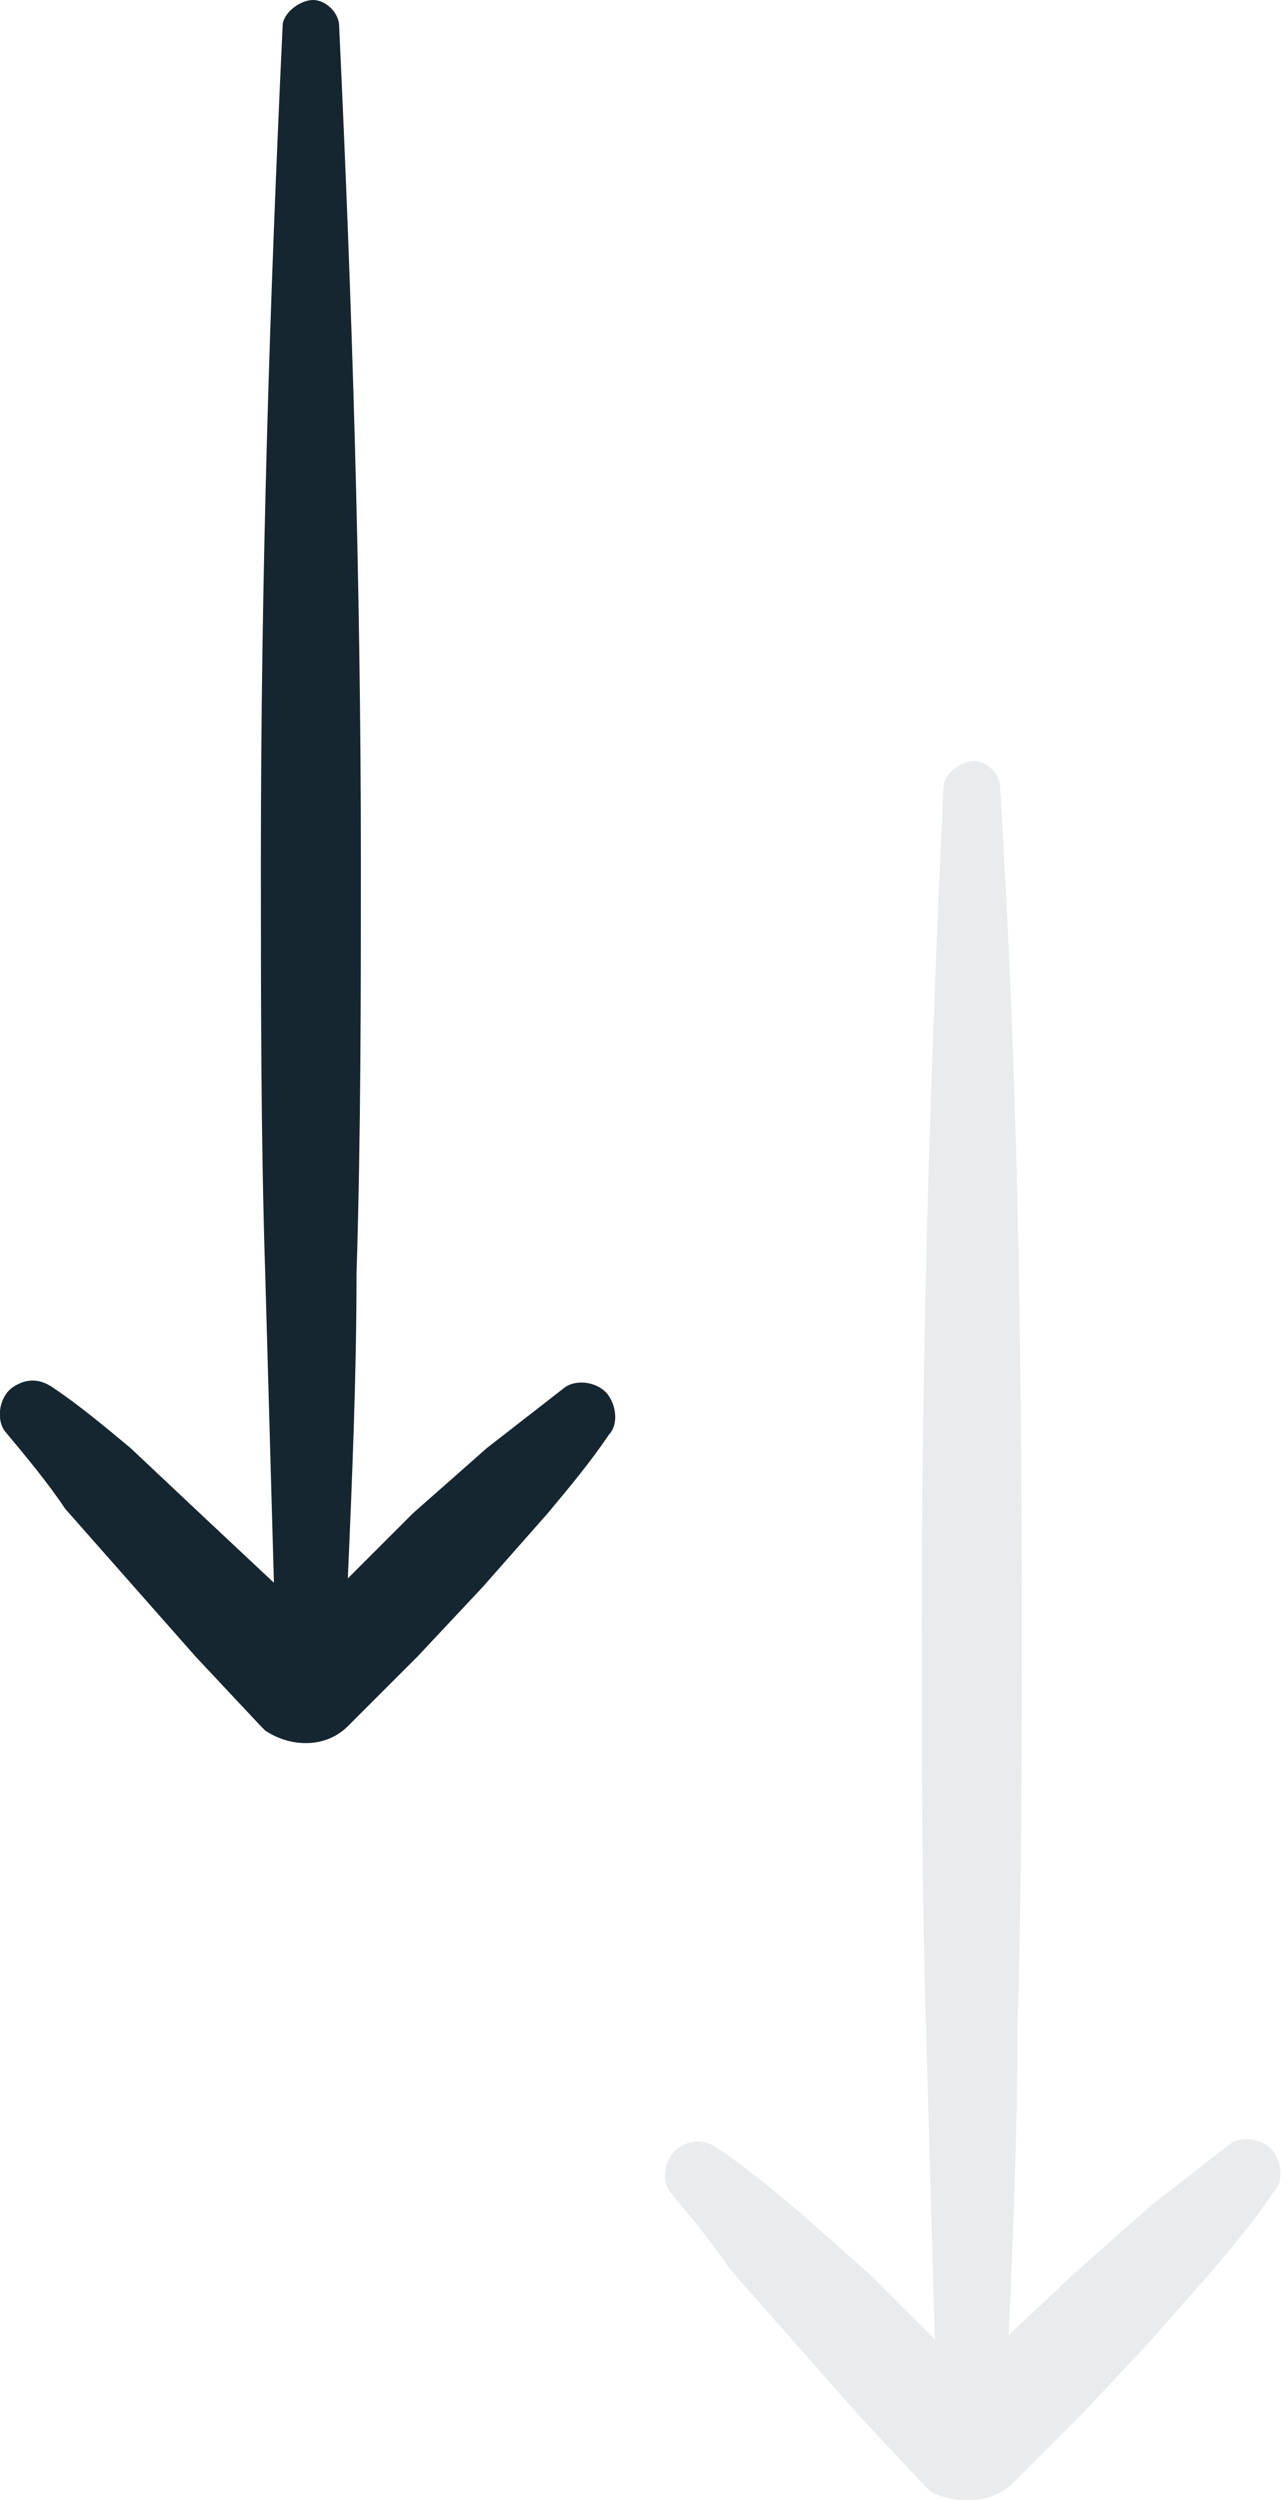 <svg xmlns="http://www.w3.org/2000/svg" width="29.6" height="57.5" viewBox="0 0 29.6 57.5"><style type="text/css">.st0{fill:#152630;} .st1{opacity:9.000000e-02;fill:#152630;enable-background:new ;}</style><path class="st0" d="M8 39.7l1.6-1.6 1.5-1.6 1.5-1.7c.5-.6 1-1.2 1.4-1.8.2-.2.2-.6 0-.9-.2-.3-.7-.4-1-.2l-1.8 1.4-1.7 1.5-1.5 1.5c.1-2.3.2-4.7.2-7 .1-3.2.1-6.4.1-9.5 0-6.4-.2-12.8-.5-19.2 0-.3-.3-.6-.6-.6s-.7.3-.7.6c-.3 6.4-.5 12.7-.5 19.2 0 3.2 0 6.4.1 9.5l.2 7.1-1.6-1.5-1.7-1.6c-.6-.5-1.2-1-1.8-1.4-.3-.2-.6-.2-.9 0-.3.2-.4.7-.2 1 .5.6 1 1.2 1.4 1.8l1.5 1.7 1.5 1.7 1.5 1.6.1.1c.6.4 1.4.4 1.9-.1z"/><path class="st1" d="M23.3 57.1l1.6-1.6 1.5-1.6 1.5-1.7c.5-.6 1-1.2 1.4-1.8.2-.2.2-.6 0-.9-.2-.3-.7-.4-1-.2l-1.8 1.4-1.7 1.5-1.6 1.5c.1-2.3.2-4.7.2-7 .1-3.2.1-6.4.1-9.5 0-6.4-.1-12.7-.5-19.1 0-.3-.3-.6-.6-.6s-.7.3-.7.6c-.3 6.4-.5 12.7-.5 19.1 0 3.2 0 6.4.1 9.5l.2 7.1-1.5-1.5-1.7-1.5c-.6-.5-1.2-1-1.8-1.4-.3-.2-.6-.2-.9 0-.3.2-.4.7-.2 1 .5.6 1 1.2 1.4 1.8l1.5 1.7 1.5 1.7 1.5 1.6.1.1c.6.3 1.4.3 1.9-.2z"/></svg>